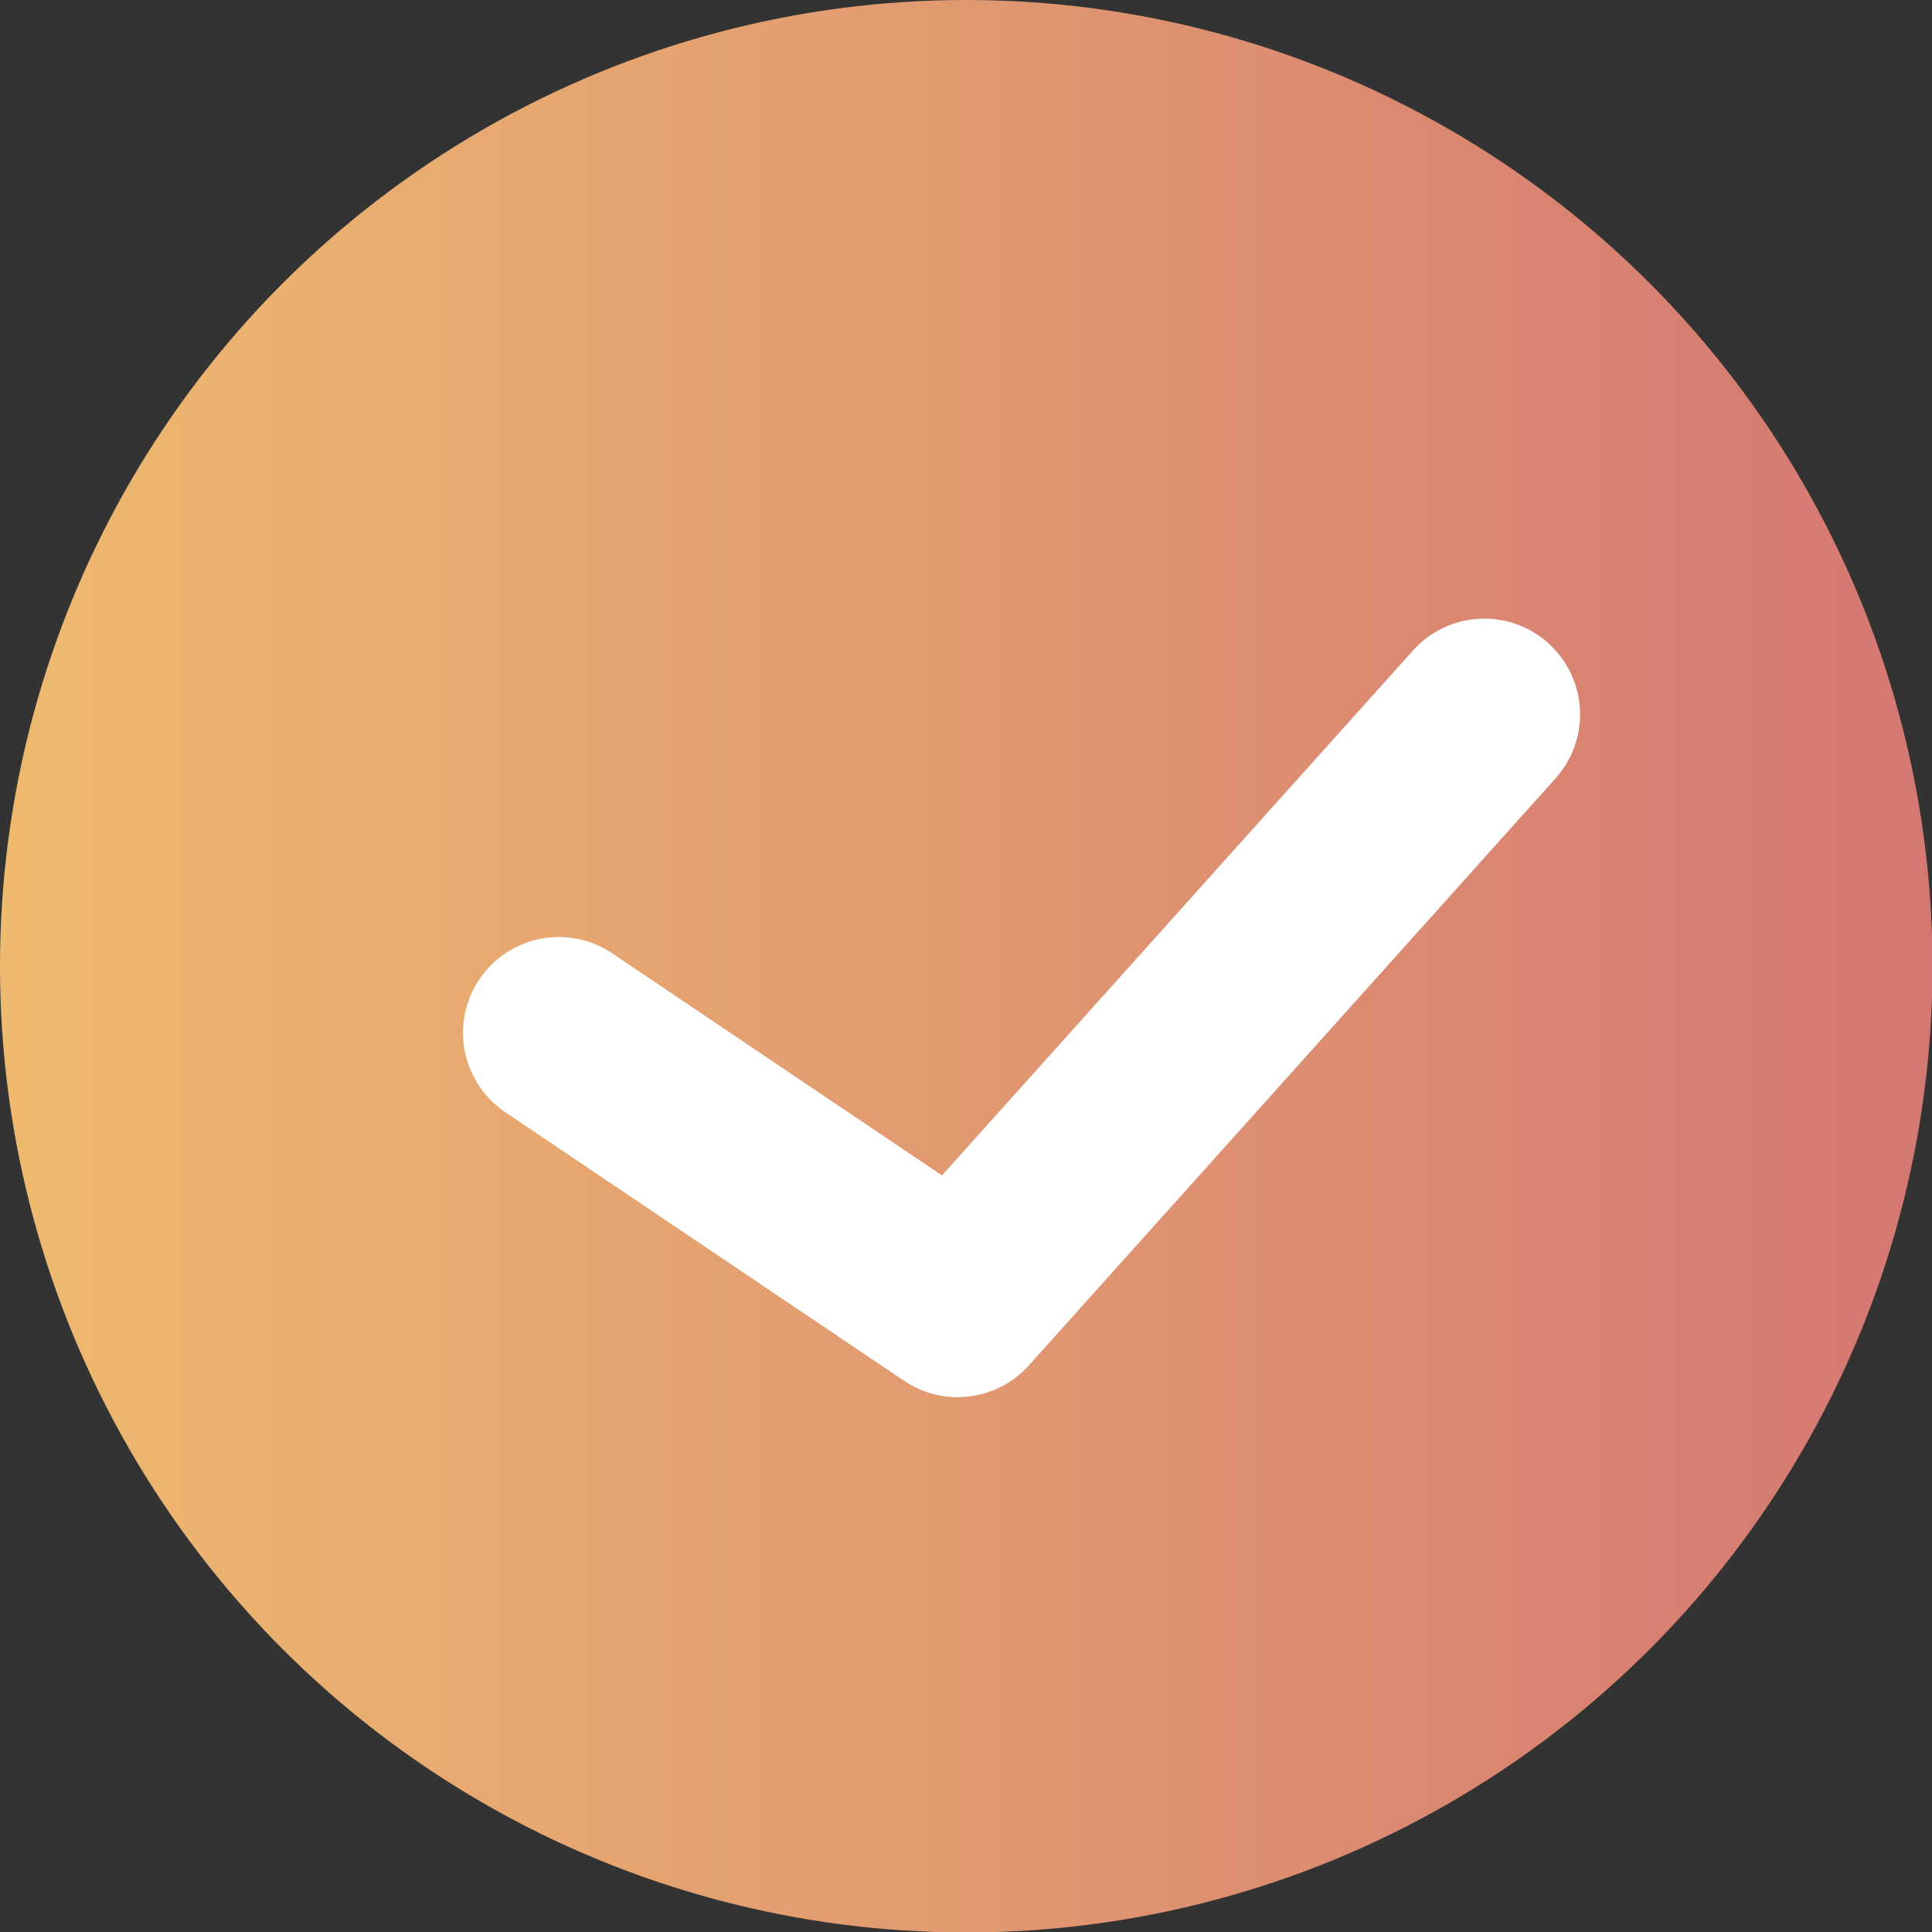 <svg id="图层_1" data-name="图层 1" xmlns="http://www.w3.org/2000/svg" xmlns:xlink="http://www.w3.org/1999/xlink" viewBox="0 0 40.35 40.35"><rect x="0" y="0" width="40.35" height="40.35" fill="#333333" stroke="none"/><defs><style>.cls-1{fill:url(#未命名的渐变_3);}.cls-2{fill:none;stroke:#fff;stroke-linecap:round;stroke-linejoin:round;stroke-width:4px;}</style><linearGradient id="未命名的渐变_3" x1="8.06" y1="41.21" x2="9.06" y2="41.21" gradientTransform="matrix(40.35, 0, 0, -40.35, -325.18, 1683.13)" gradientUnits="userSpaceOnUse"><stop offset="0" stop-color="#eeba6f"/><stop offset="1" stop-color="#d47772"/></linearGradient></defs><title>成功2</title><g id="组_330" data-name="组 330"><circle id="椭圆_335" data-name="椭圆 335" class="cls-1" cx="20.18" cy="20.18" r="20.18"/><path id="路径_263" data-name="路径 263" class="cls-2" d="M16.49,26.39,24.82,32l11-12.26" transform="translate(-4.82 -4.82)"/></g></svg>